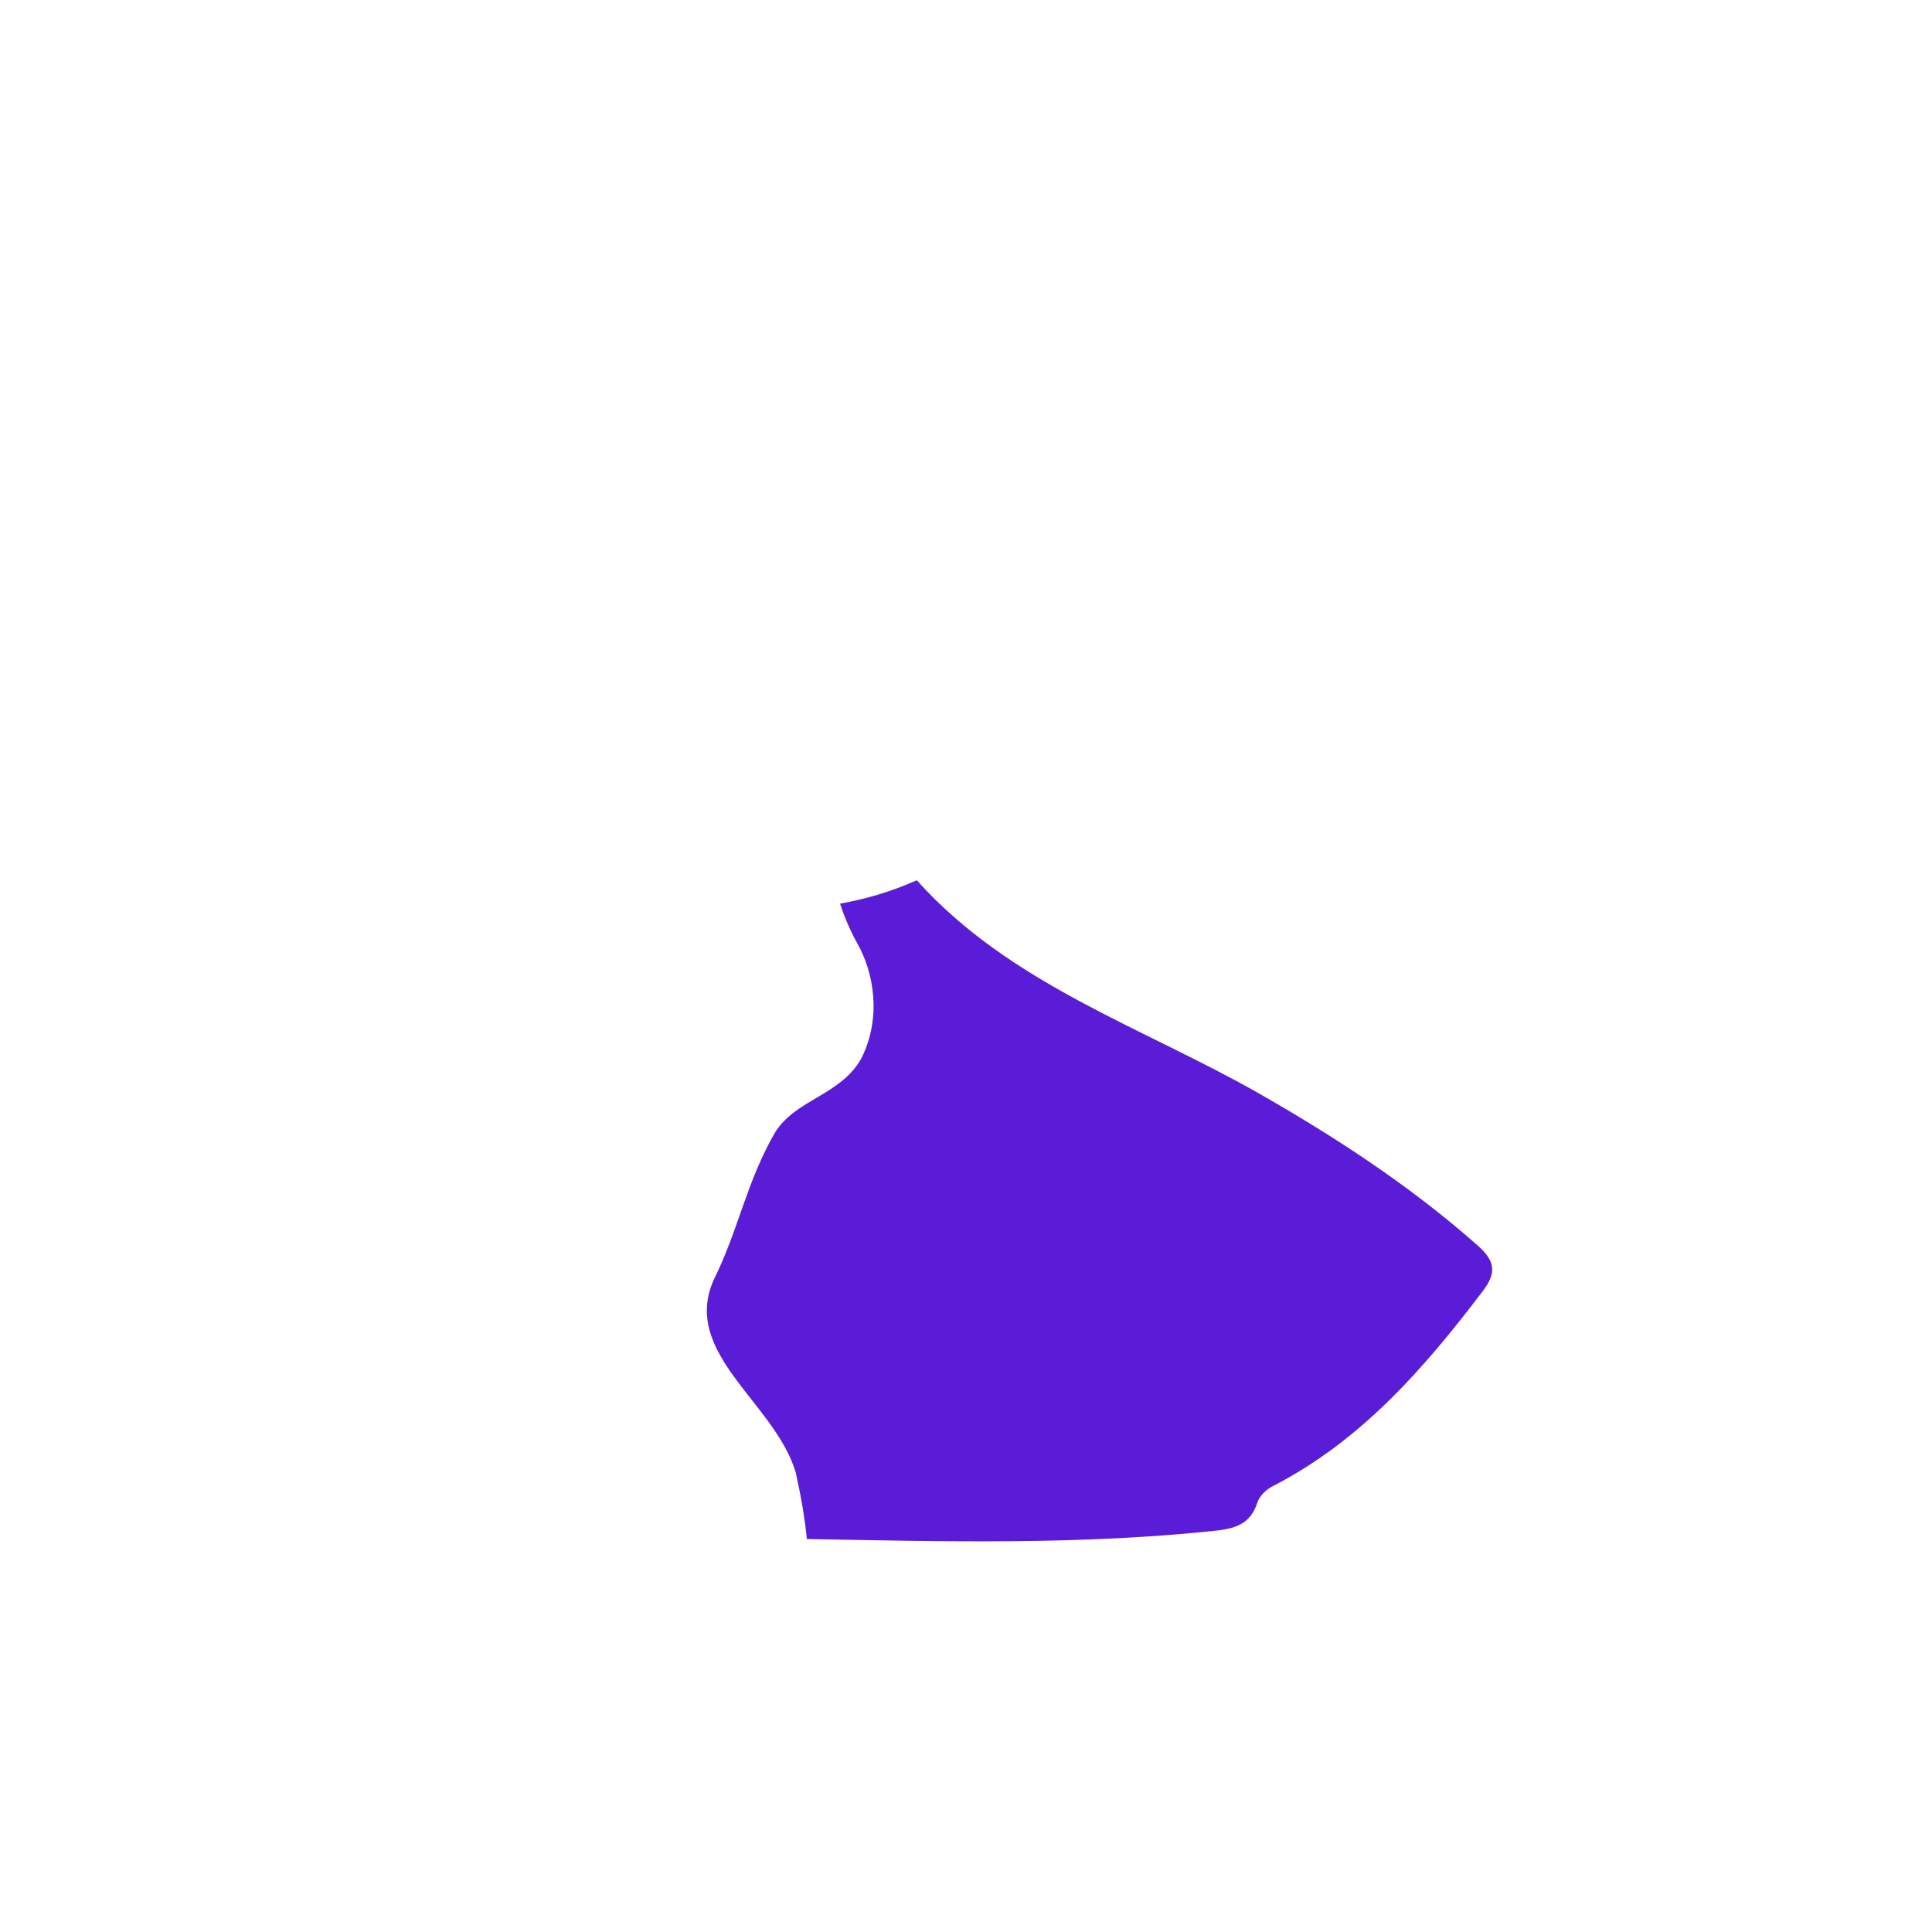 <svg version="1.2" xmlns="http://www.w3.org/2000/svg" viewBox="0 0 471 471" width="471" height="471"><style>.a{fill:#5a1cd7}</style><path class="a" d="m361.3 315c-14.2 18.7-29.5 36.2-50.8 47.2-1.7 0.8-3.5 2.5-4 4.2-1.6 4.8-4.8 6.1-9.5 6.7-33.4 3.6-66.9 2.7-100.3 2.1-0.5-5.4-1.5-10.7-2.7-16.2-5-17-28-29-20-47 6-12 8-24 15-36 5-8 16-9 21-18 5-10 3-21-1-28-1.7-3.1-3.1-6.3-4.2-9.7 6.2-1.1 12.4-2.9 18.7-5.7 22.7 25.3 54.8 35.7 83.3 51.9 18.9 10.8 37 22.6 53.4 37.1 4.3 3.8 4.8 6.7 1.1 11.4z"/></svg>